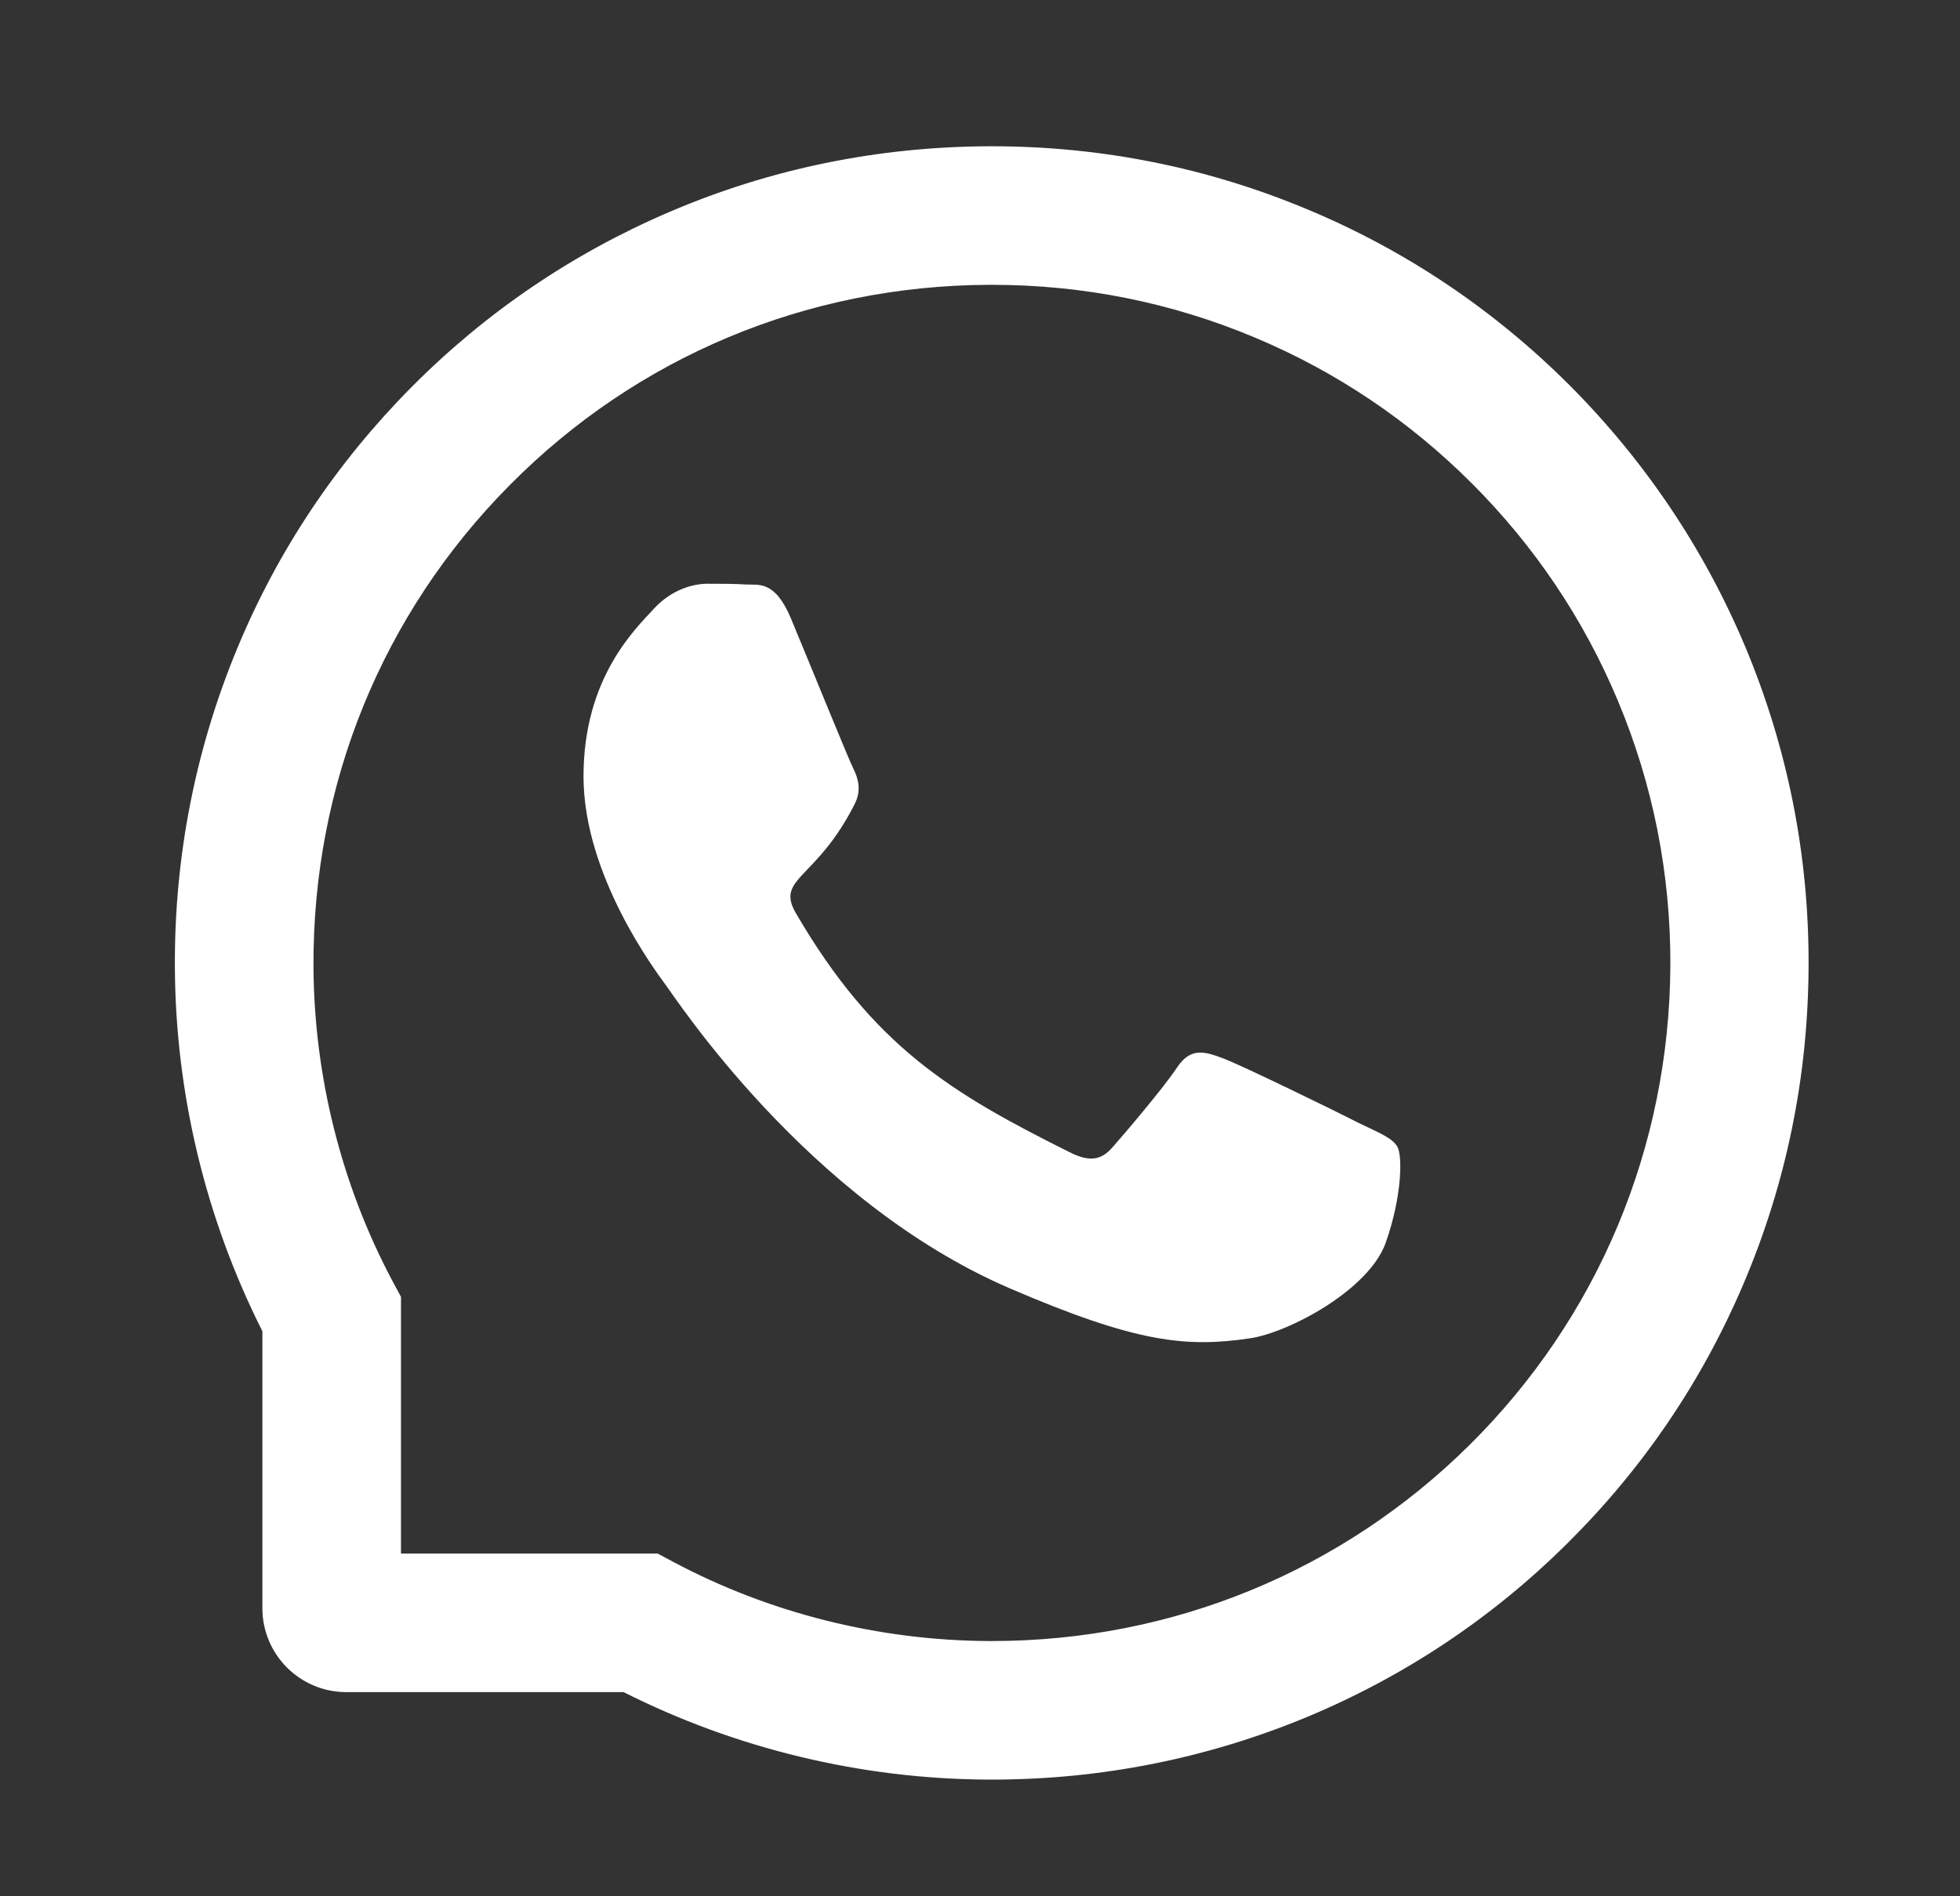 <svg width="31" height="30" viewBox="0 0 31 30" fill="none" xmlns="http://www.w3.org/2000/svg">
<rect x="0" y="0" width="31" height="30" fill="#333333" stroke="none"/>
<path d="M21.497 17.769C21.182 17.607 19.616 16.84 19.325 16.736C19.034 16.627 18.82 16.575 18.61 16.898C18.396 17.218 17.791 17.93 17.6 18.146C17.416 18.36 17.228 18.386 16.914 18.227C15.045 17.293 13.82 16.56 12.588 14.447C12.262 13.884 12.914 13.925 13.523 12.71C13.626 12.497 13.575 12.315 13.494 12.154C13.413 11.992 12.779 10.429 12.513 9.792C12.257 9.172 11.991 9.258 11.798 9.247C11.614 9.235 11.403 9.235 11.19 9.235C10.976 9.235 10.633 9.316 10.342 9.63C10.05 9.951 9.229 10.72 9.229 12.284C9.229 13.847 10.368 15.361 10.523 15.574C10.685 15.787 12.764 18.994 15.957 20.376C17.975 21.247 18.765 21.322 19.775 21.172C20.389 21.079 21.655 20.405 21.918 19.658C22.18 18.914 22.18 18.276 22.102 18.144C22.024 18.002 21.811 17.922 21.497 17.769Z" fill="white"/>
<path d="M27.602 10.228C26.95 8.679 26.015 7.289 24.825 6.095C23.633 4.904 22.243 3.967 20.692 3.318C19.106 2.652 17.422 2.314 15.685 2.314H15.628C13.88 2.323 12.187 2.669 10.595 3.35C9.058 4.007 7.68 4.942 6.5 6.133C5.321 7.324 4.395 8.708 3.755 10.251C3.092 11.848 2.757 13.547 2.766 15.295C2.774 17.296 3.253 19.283 4.15 21.06V25.443C4.15 26.175 4.744 26.77 5.477 26.77H9.863C11.639 27.666 13.626 28.145 15.628 28.154H15.688C17.416 28.154 19.091 27.819 20.669 27.165C22.212 26.522 23.599 25.599 24.787 24.419C25.978 23.24 26.915 21.861 27.57 20.324C28.25 18.732 28.597 17.04 28.605 15.292C28.614 13.536 28.274 11.831 27.602 10.228ZM23.244 22.859C21.223 24.86 18.541 25.962 15.685 25.962H15.636C13.898 25.953 12.17 25.521 10.645 24.708L10.402 24.578H6.342V20.517L6.212 20.275C5.399 18.75 4.966 17.022 4.958 15.283C4.946 12.408 6.045 9.709 8.061 7.676C10.073 5.642 12.764 4.518 15.639 4.506H15.688C17.13 4.506 18.529 4.786 19.847 5.34C21.133 5.879 22.287 6.655 23.279 7.647C24.268 8.636 25.047 9.792 25.586 11.079C26.145 12.411 26.425 13.824 26.419 15.283C26.402 18.155 25.274 20.846 23.244 22.859Z" fill="white"/>
</svg>
